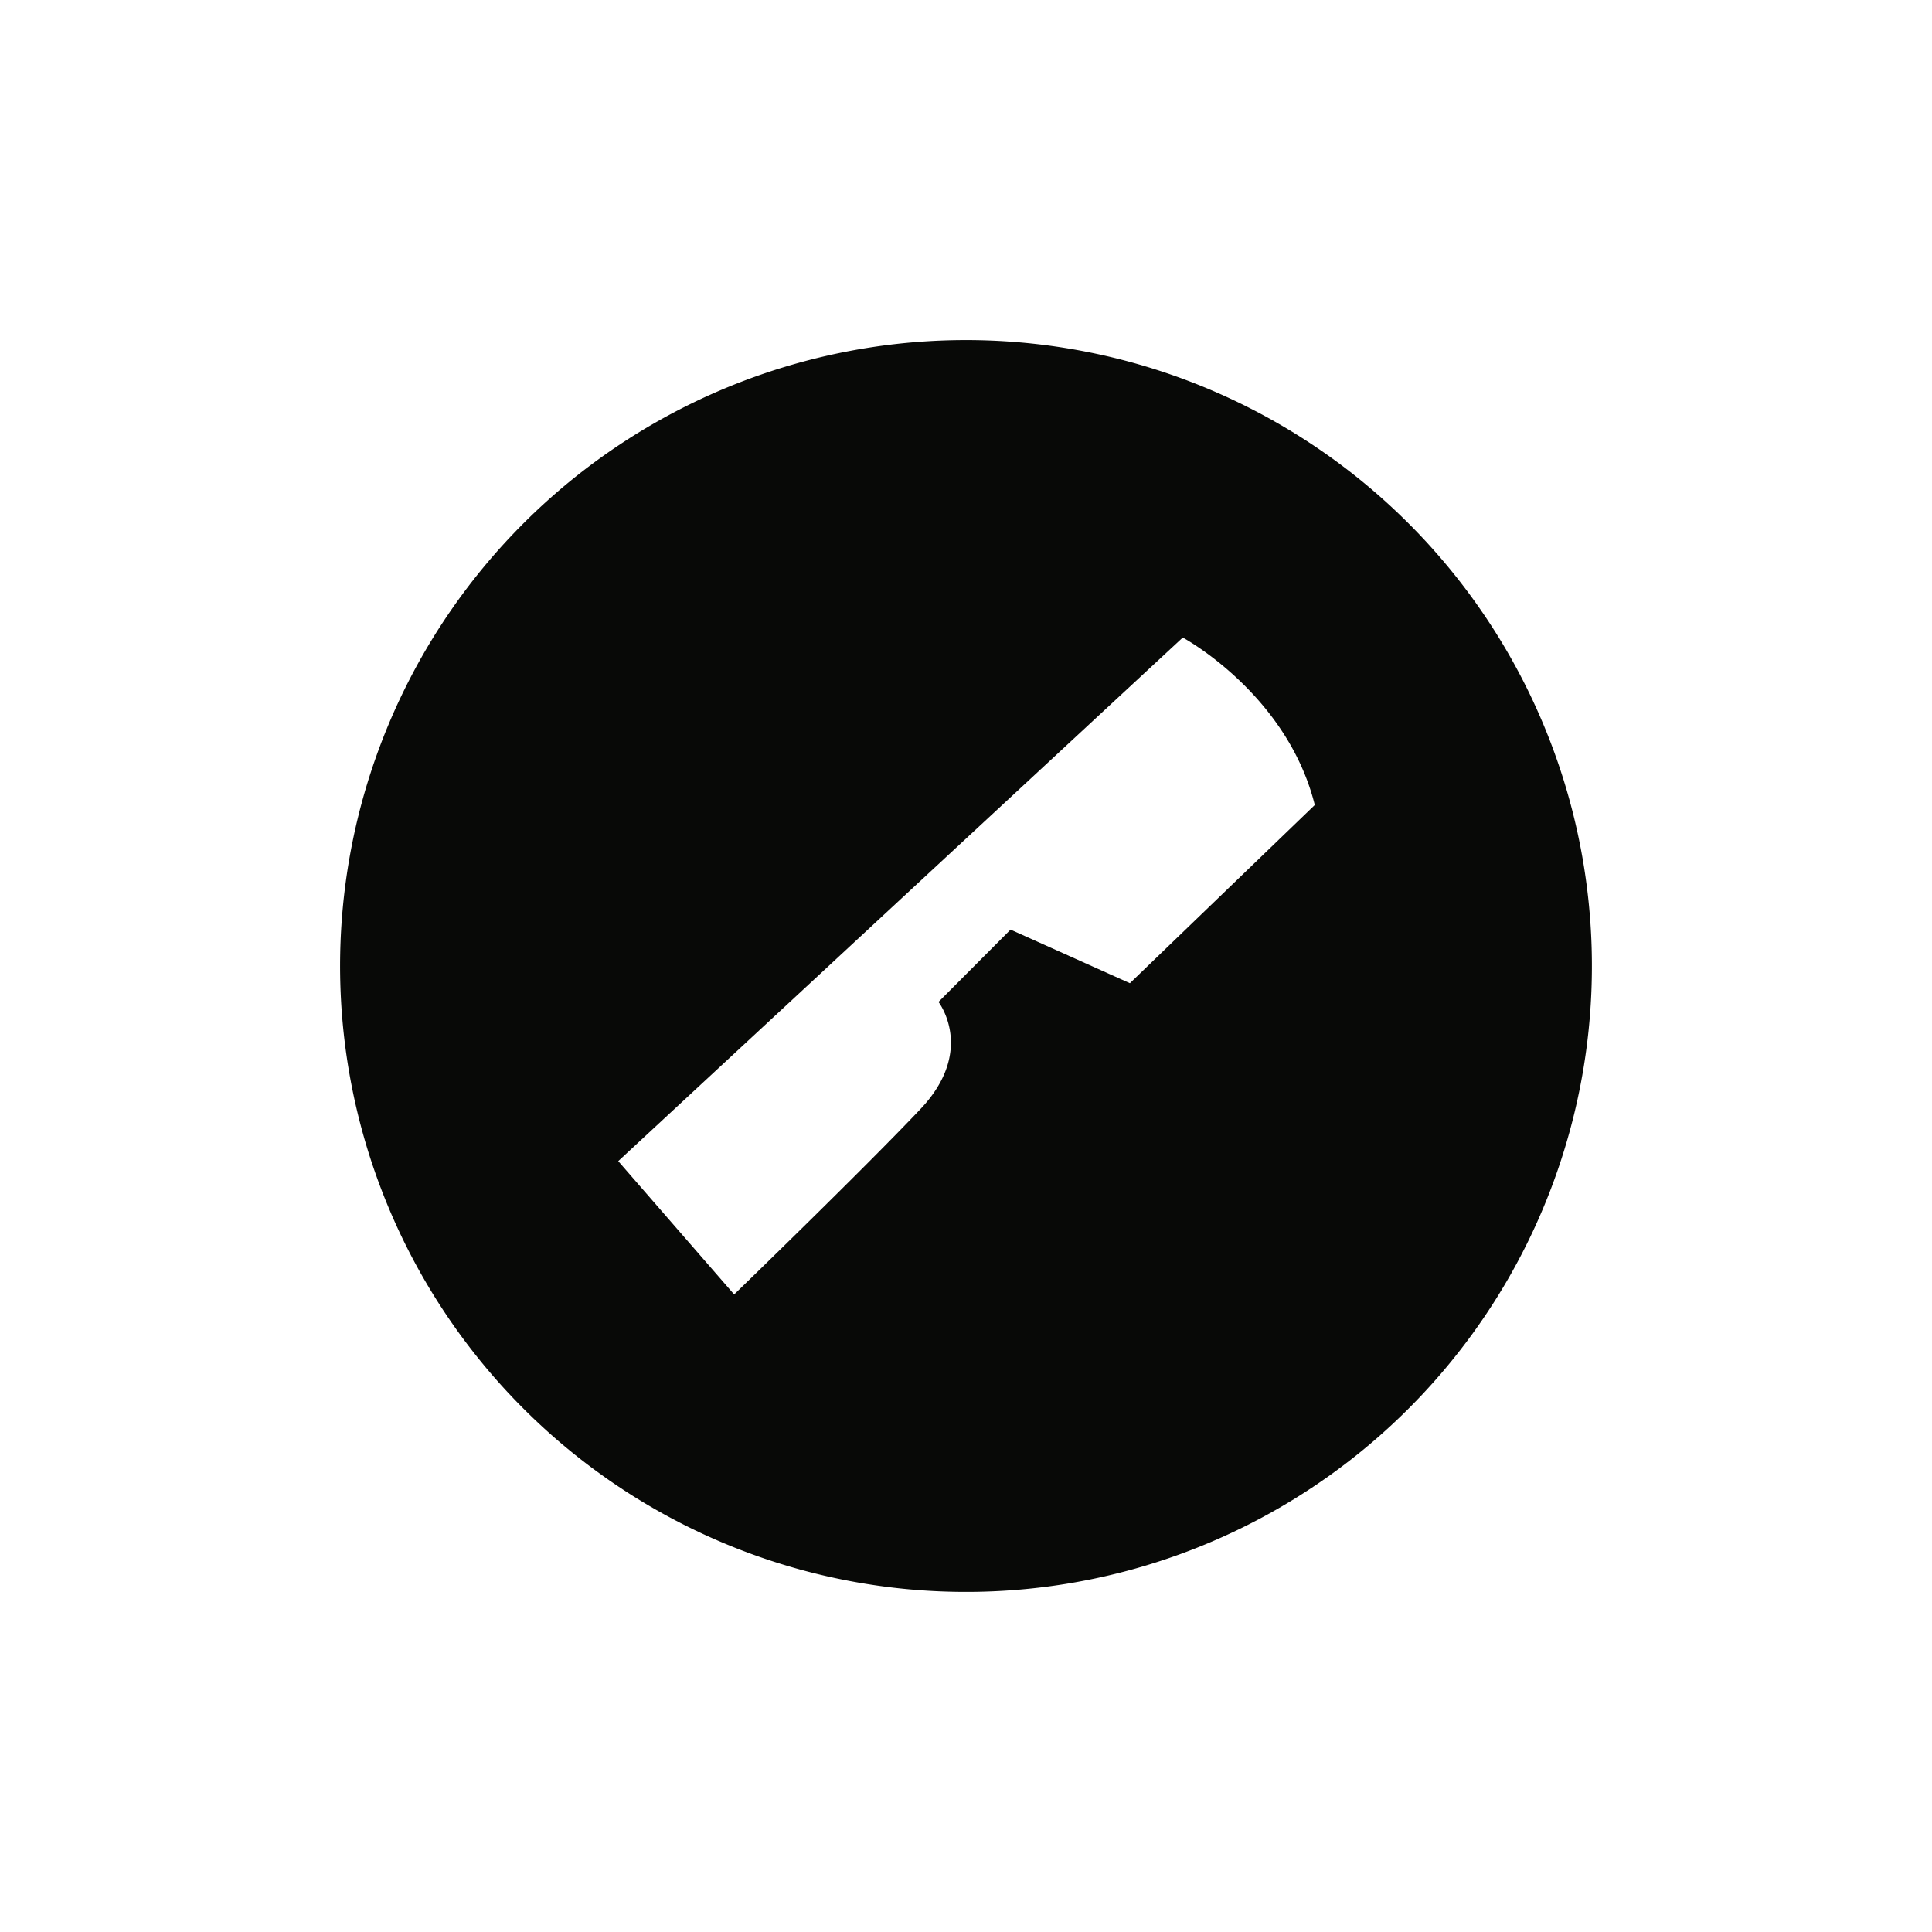 <svg id="Layer_1" data-name="Layer 1" xmlns="http://www.w3.org/2000/svg" viewBox="0 0 300 300"><defs><style>.cls-1{fill:#080907;}</style></defs><title>Tempo_Web_SVG_2</title><path class="cls-1" d="M247.15,147.24a97.19,97.19,0,1,0-94.39,99.91A97.18,97.18,0,0,0,247.15,147.24Zm-71.7,5.43-18.53-8.32-11.19,11.23s5.82,7.5-2.77,16.6S114,201,114,201L96,180.3,183.66,99s16.18,8.68,20.5,26Z"/></svg>
